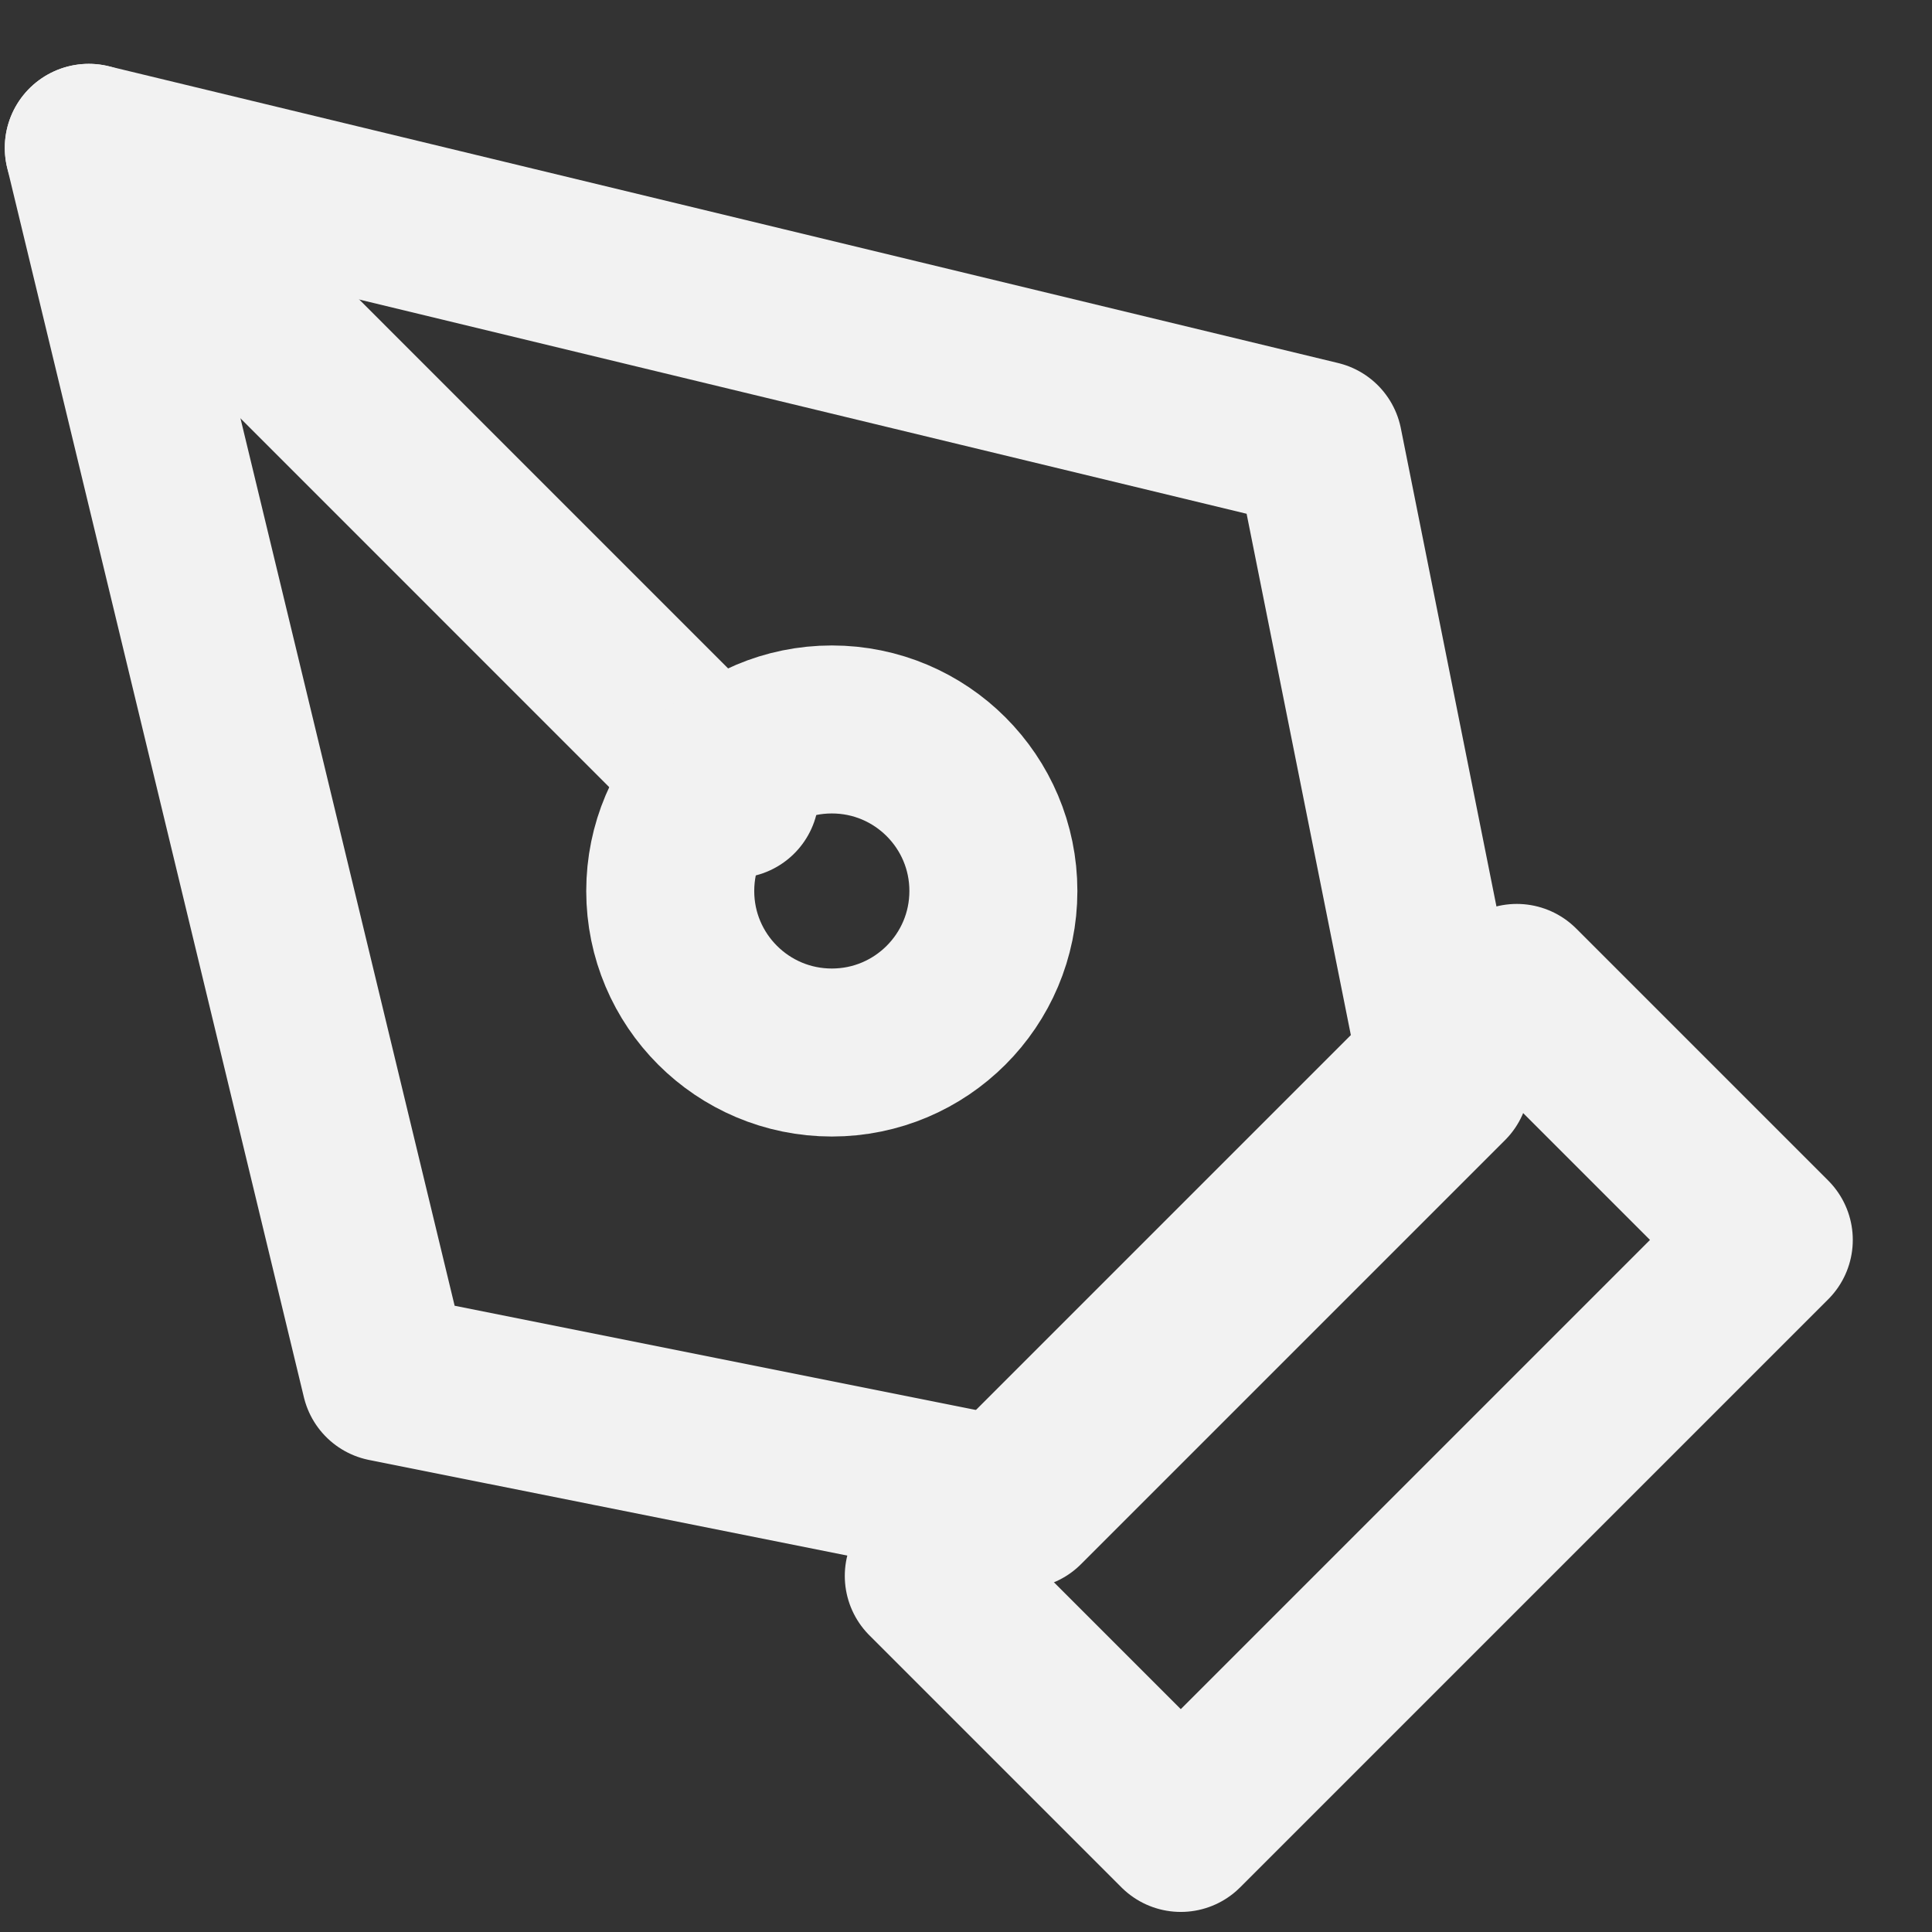 <svg width="23" height="23" viewBox="0 0 23 23" fill="none" xmlns="http://www.w3.org/2000/svg">
<rect x="0" y="0" width="23" height="23" fill="#333333" stroke="none"/>
<path d="M11.057 18.761L18.057 11.761L21.057 14.761L14.057 21.761L11.057 18.761Z" stroke="#F2F2F2" stroke-width="2" stroke-linecap="round" stroke-linejoin="round"/>
<path d="M17.21 12.866L15.696 5.294L1.057 1.76L4.59 16.4L12.162 17.914L17.21 12.866Z" stroke="#F2F2F2" stroke-width="2" stroke-linecap="round" stroke-linejoin="round"/>
<path d="M1.057 1.76L8.749 9.453" stroke="#F2F2F2" stroke-width="2" stroke-linecap="round" stroke-linejoin="round"/>
<path d="M9.903 12.53C10.965 12.53 11.826 11.669 11.826 10.607C11.826 9.545 10.965 8.684 9.903 8.684C8.84 8.684 7.979 9.545 7.979 10.607C7.979 11.669 8.84 12.53 9.903 12.53Z" stroke="#F2F2F2" stroke-width="2" stroke-linecap="round" stroke-linejoin="round"/>
</svg>

